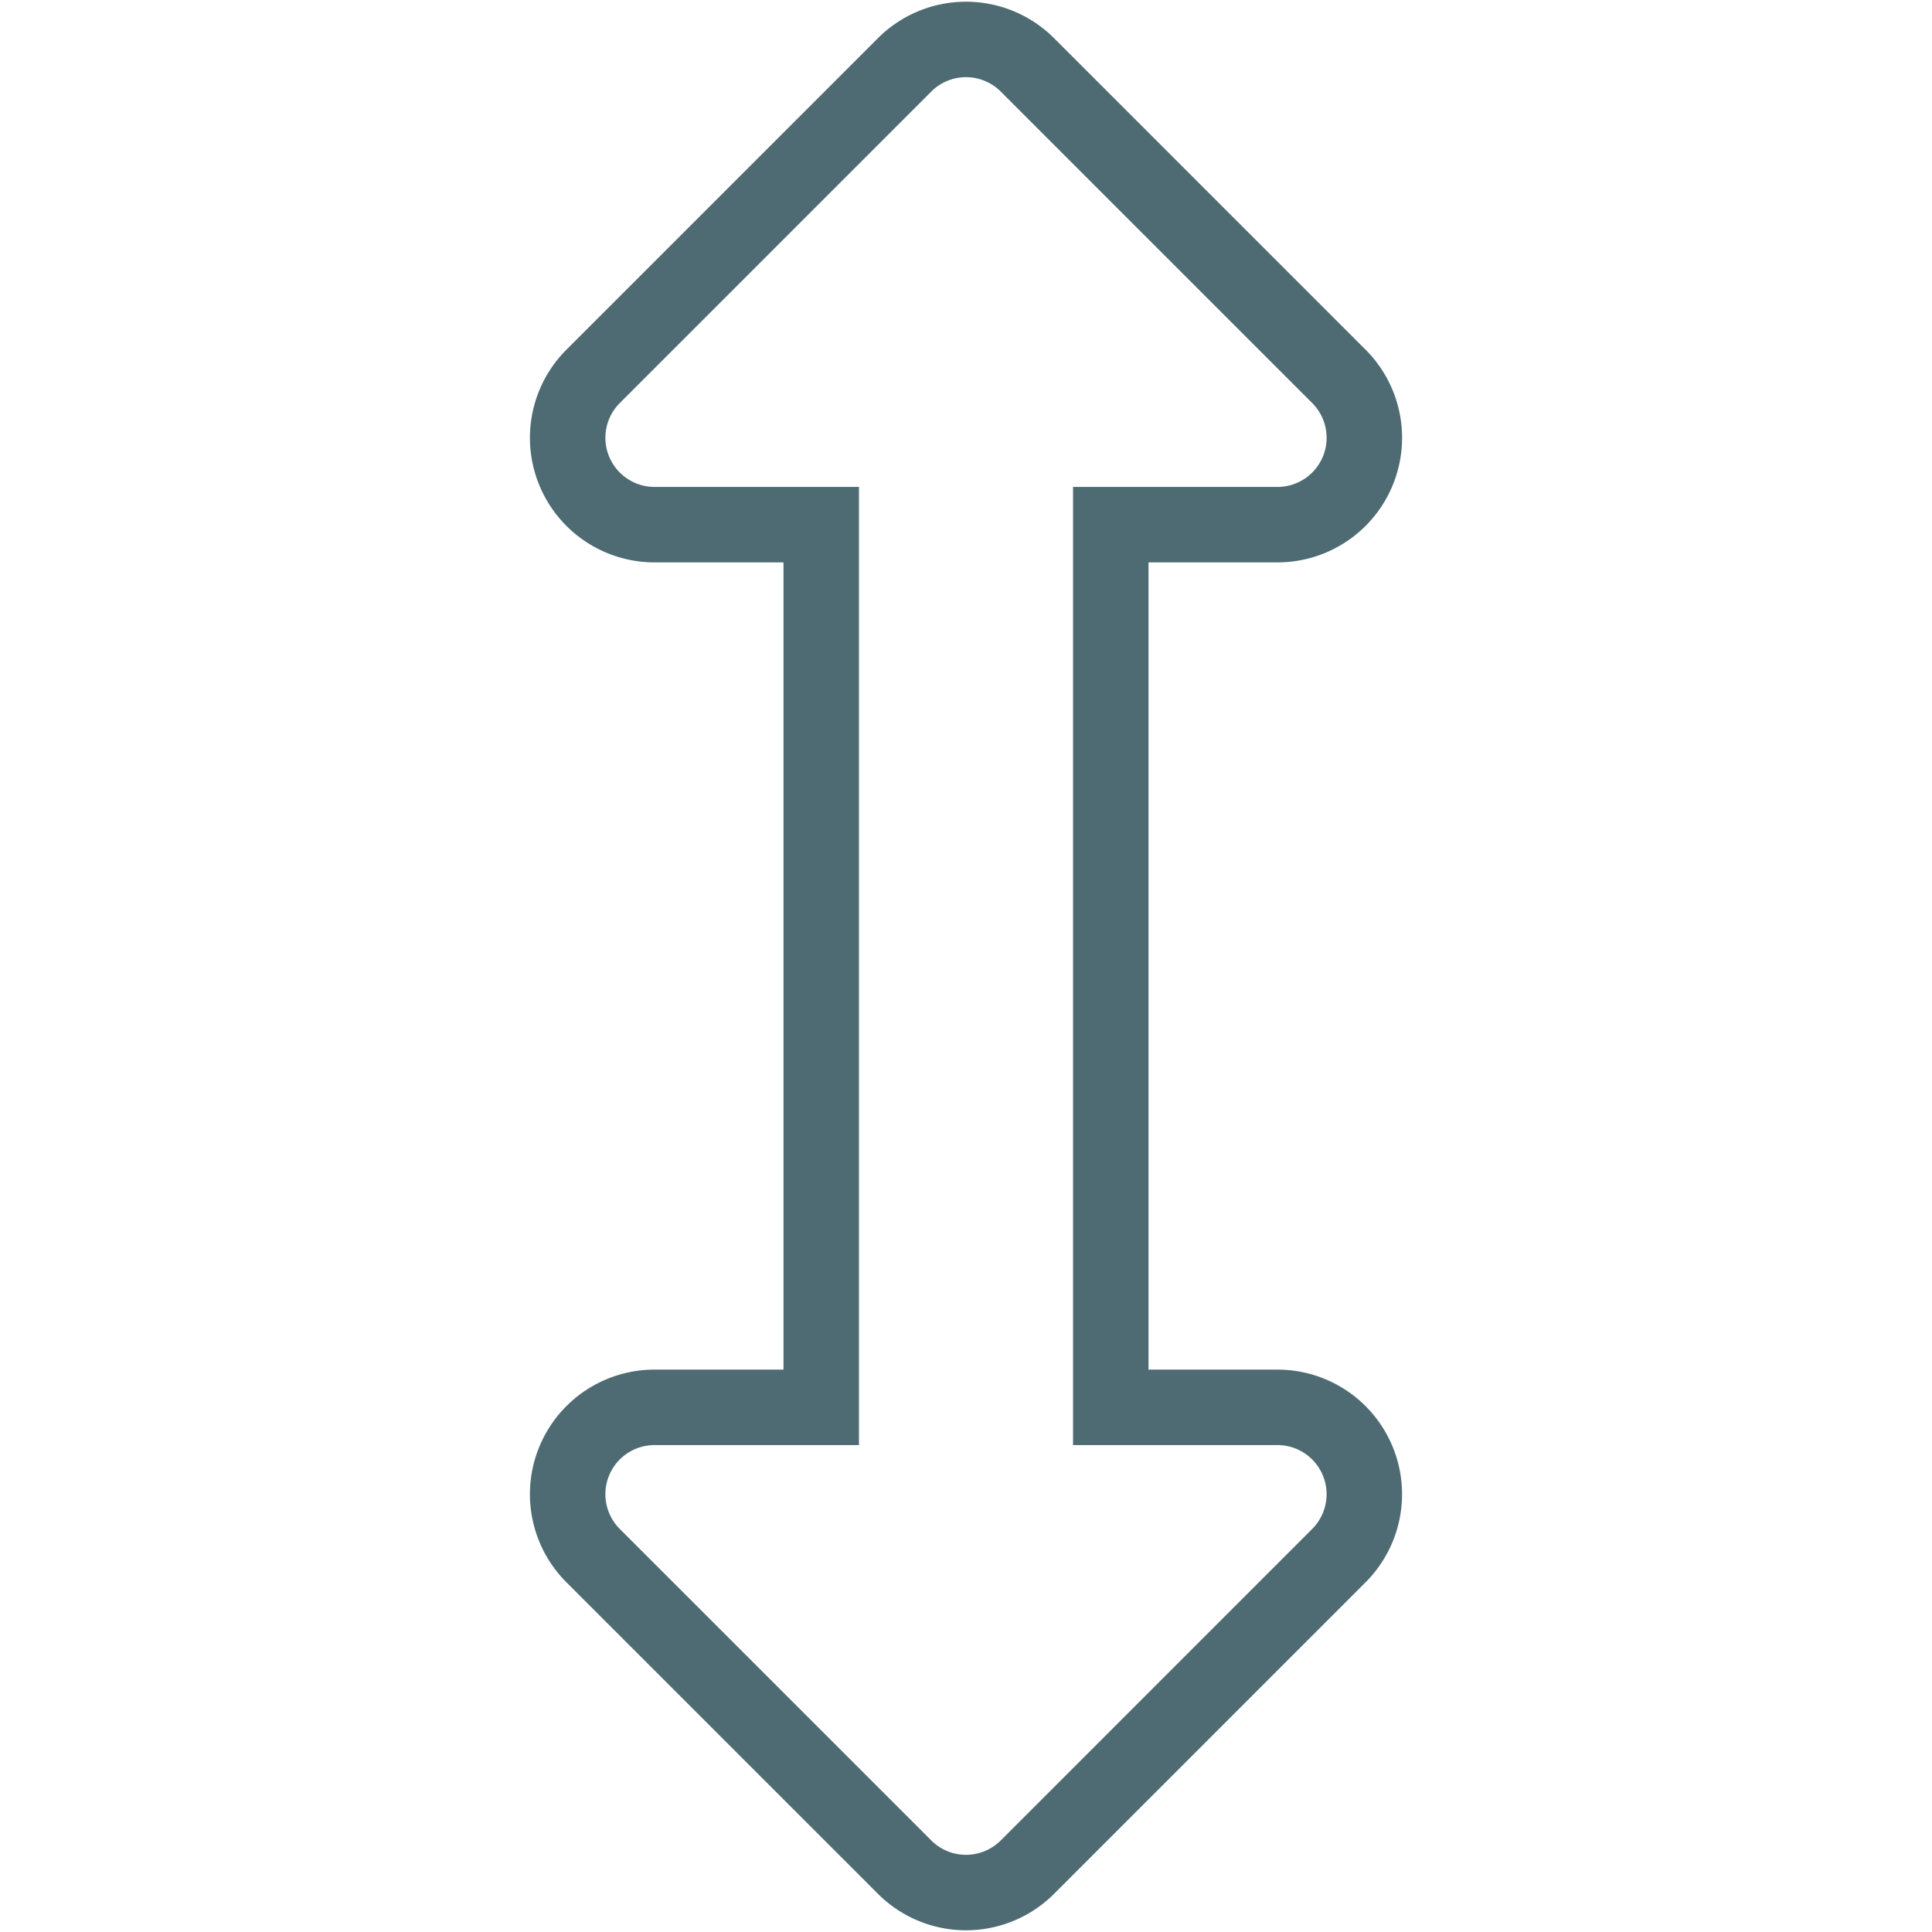 <svg xmlns="http://www.w3.org/2000/svg" xmlns:xlink="http://www.w3.org/1999/xlink" width="256" height="256" viewBox="0 0 256 256">
  <defs>
    <clipPath id="clip-Recruitment_process">
      <rect width="256" height="256"/>
    </clipPath>
  </defs>
  <g id="Recruitment_process" data-name="Recruitment process" clip-path="url(#clip-Recruitment_process)">
    <path id="Icon_awesome-arrows-alt-h" data-name="Icon awesome-arrows-alt-h" d="M181.254,21.791V43.88H64.293V21.791a11.51,11.51,0,0,0-19.649-8.139L3.371,54.925a11.51,11.51,0,0,0,0,16.277l41.272,41.272a11.51,11.51,0,0,0,19.649-8.139V82.247H181.254v22.089a11.51,11.51,0,0,0,19.649,8.139L242.175,71.2a11.51,11.51,0,0,0,0-16.277L200.9,13.653A11.51,11.51,0,0,0,181.254,21.791Z" transform="translate(191.064 5.227) rotate(90)" fill="none" stroke="#4e6b73" stroke-width="10"/>
  </g>
</svg>
